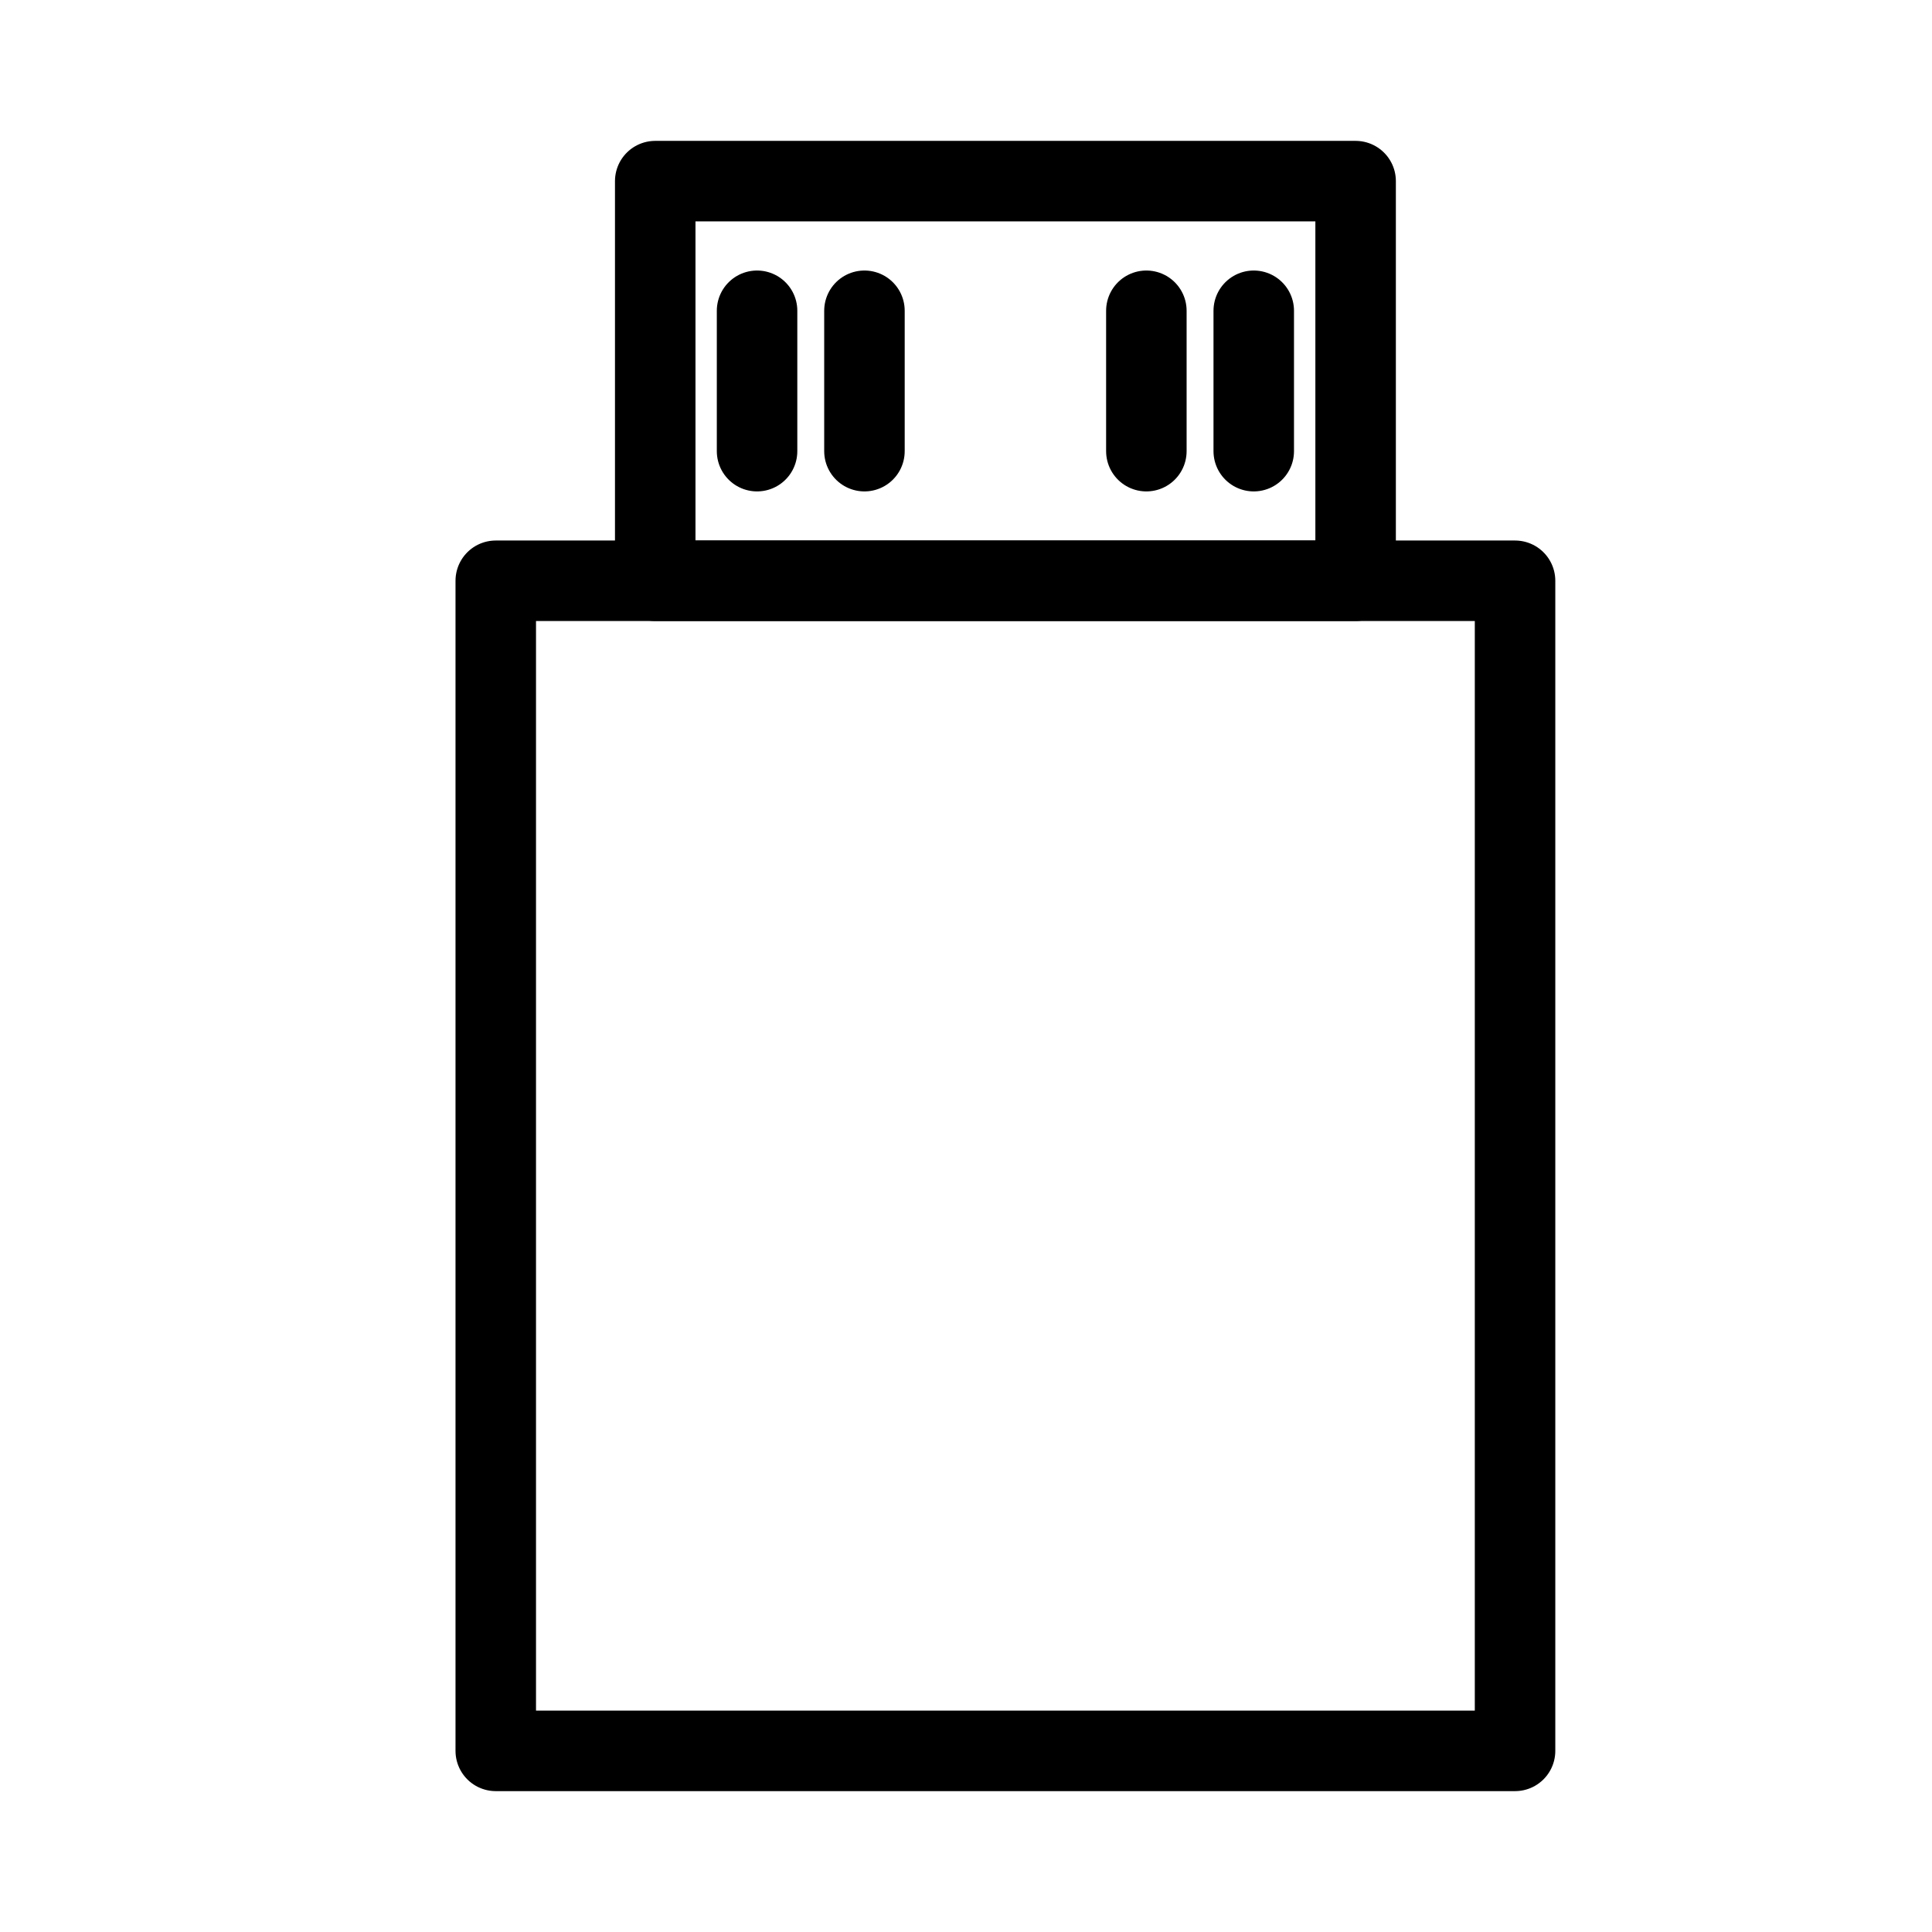<?xml version="1.0" encoding="UTF-8"?><svg id="a" xmlns="http://www.w3.org/2000/svg" viewBox="0 0 48 48"><defs><style>.b{fill:none;stroke:#000;stroke-width:2;stroke-linecap:round;stroke-linejoin:round;}</style></defs><rect class="b" x="12.317" y="14.429" width="25.324" height="29.071"/><rect class="b" x="16.279" y="4.5" width="17.401" height="9.929"/><line class="b" x1="18.809" y1="7.721" x2="18.809" y2="11.209"/><line class="b" x1="21.477" y1="7.721" x2="21.477" y2="11.209"/><line class="b" x1="28.481" y1="7.721" x2="28.481" y2="11.209"/><line class="b" x1="31.149" y1="7.721" x2="31.149" y2="11.209"/></svg>